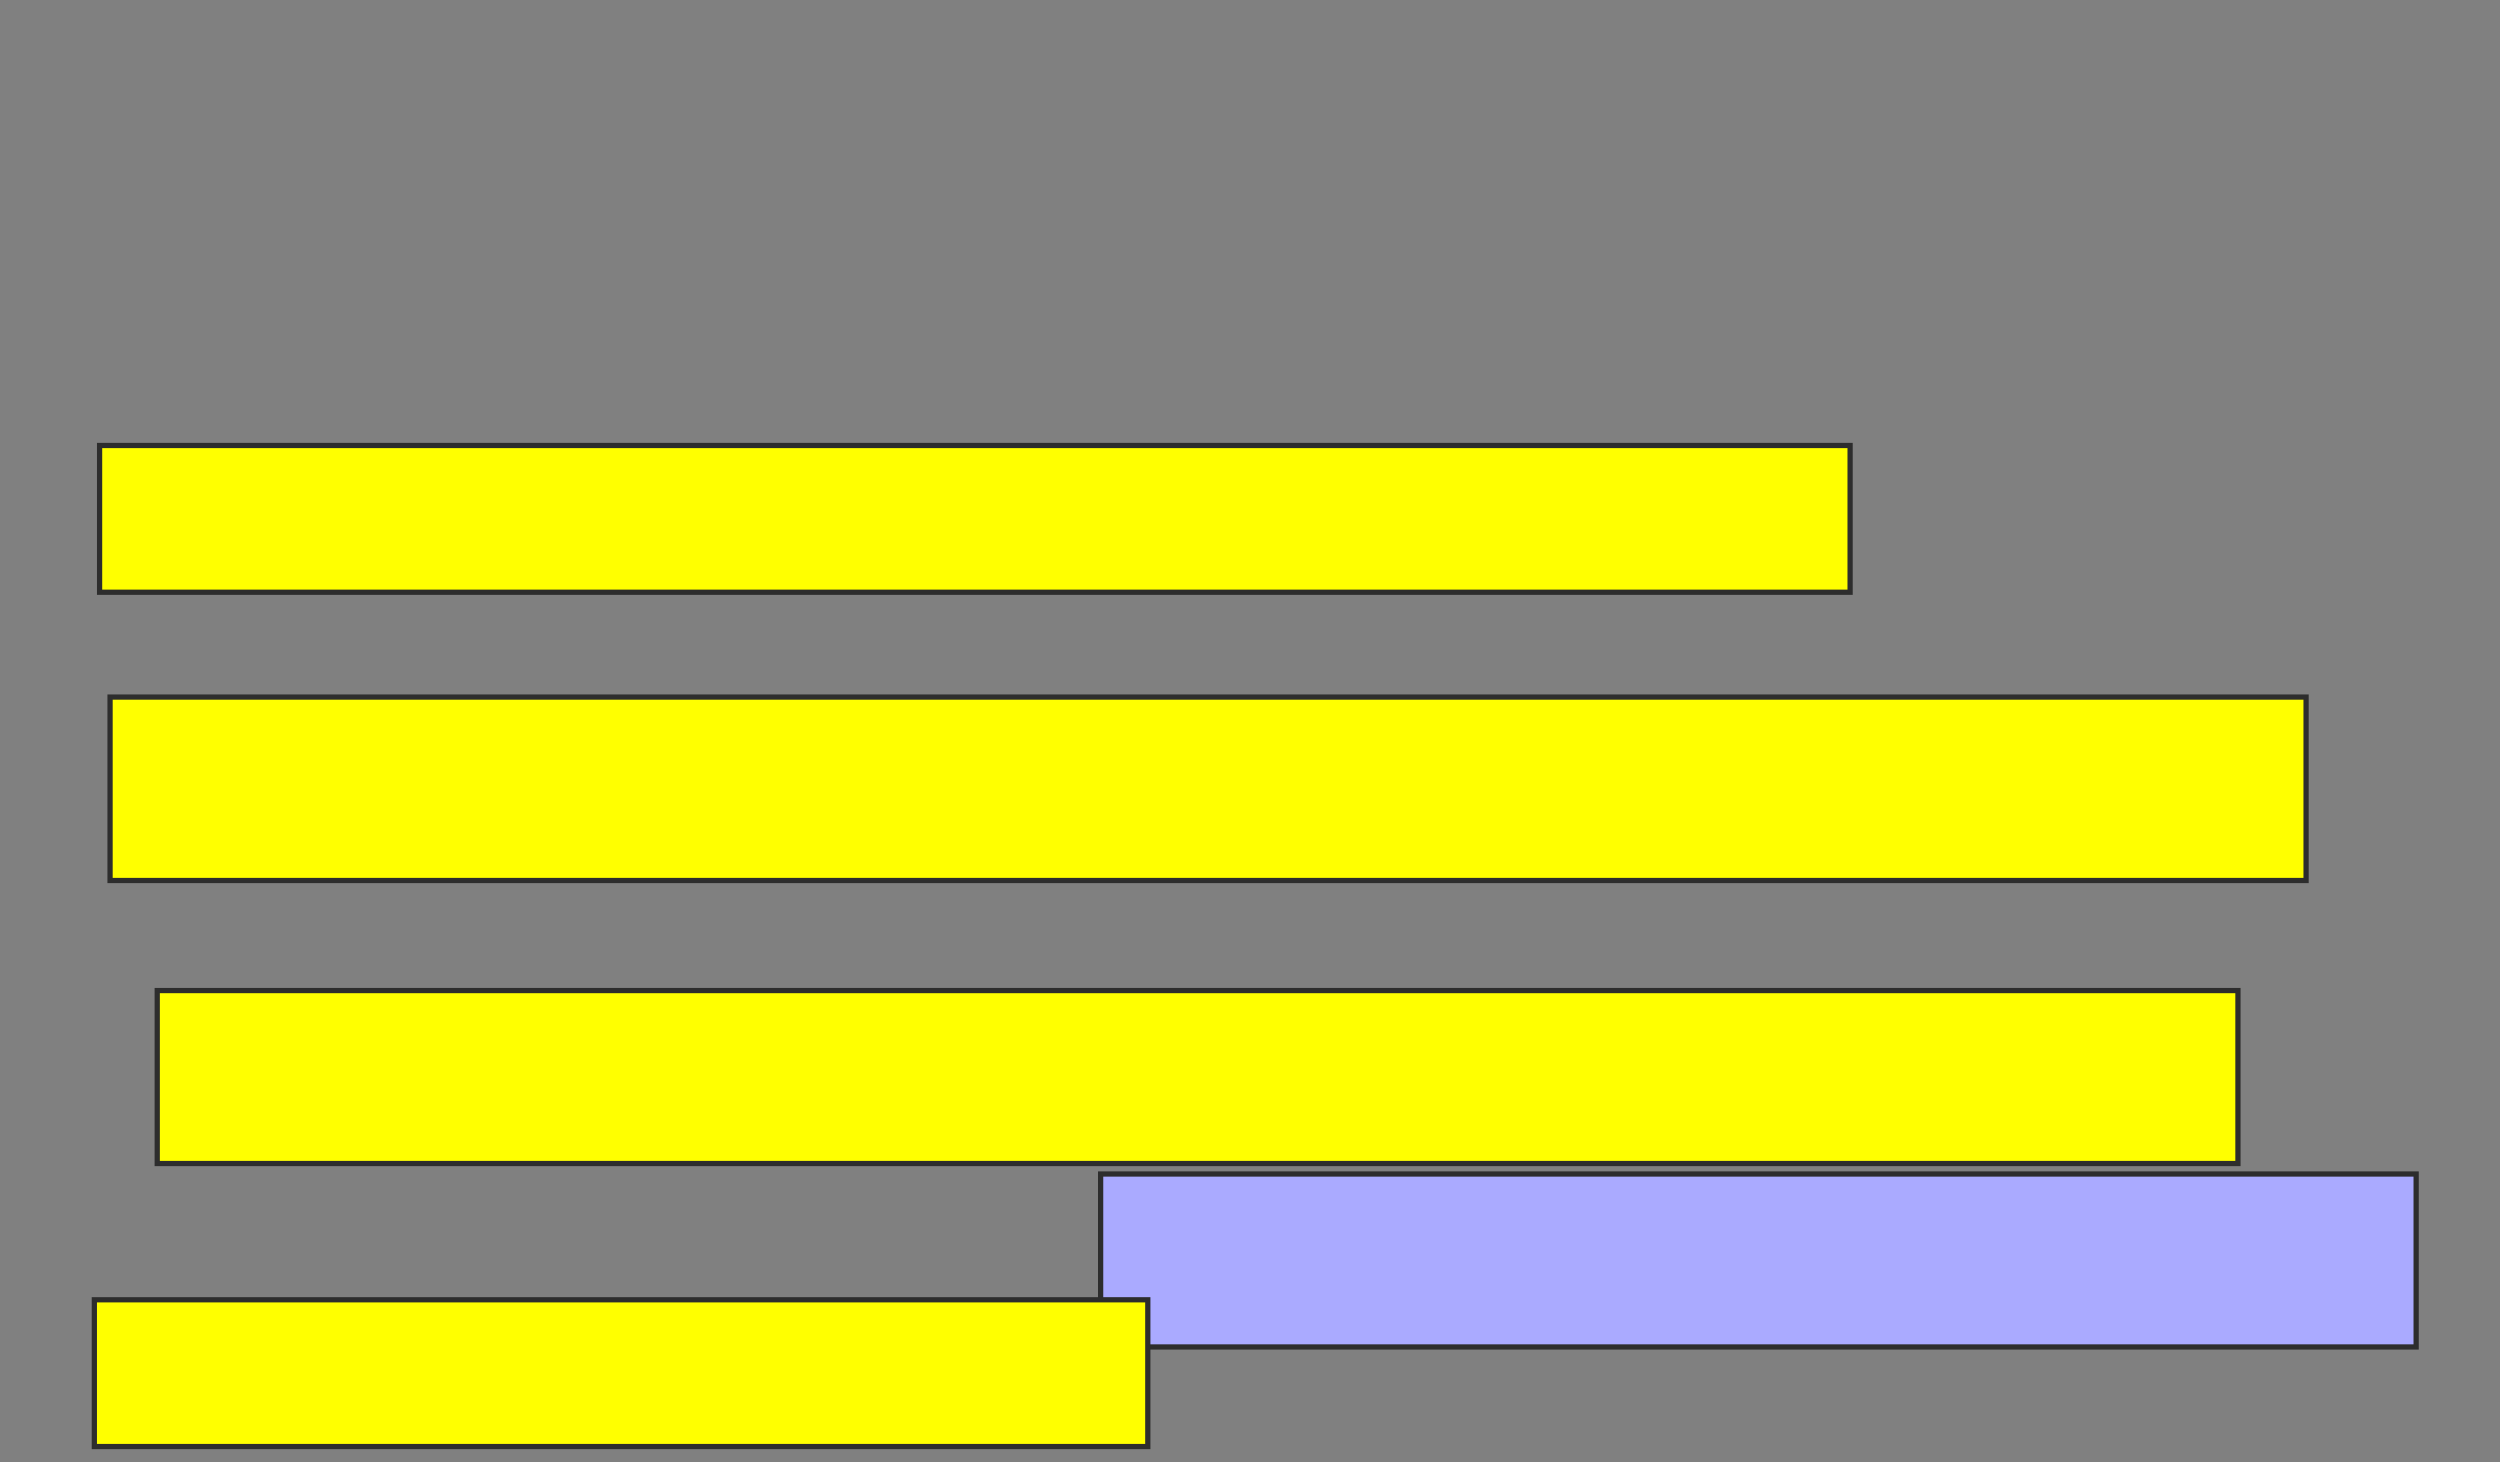 <svg xmlns="http://www.w3.org/2000/svg" width="477" height="279">
 <rect width="100%" height="100%" fill="#808080" stroke="none"/>
 <!-- Created with Image Occlusion Enhanced -->
 <g>
  <title>Labels</title>
 </g>
 <g>
  <title>Masks</title>
  <rect id="4bef0e22024d4bca8dd0aff8a1b1f1c4-ao-1" height="28" width="334" y="85" x="19" stroke="#2D2D2D" fill="#ffff00"/>
  <rect id="4bef0e22024d4bca8dd0aff8a1b1f1c4-ao-2" height="35" width="419" y="133" x="21" stroke="#2D2D2D" fill="#ffff00"/>
  <rect id="4bef0e22024d4bca8dd0aff8a1b1f1c4-ao-3" height="33" width="397" y="189" x="30" stroke="#2D2D2D" fill="#ffff00"/>
  <rect id="4bef0e22024d4bca8dd0aff8a1b1f1c4-ao-4" height="33" width="251" y="224" x="210" stroke="#2D2D2D" fill="#aaaaff" class="qshape"/>
  <rect id="4bef0e22024d4bca8dd0aff8a1b1f1c4-ao-5" height="28" width="201" y="248" x="18" stroke="#2D2D2D" fill="#ffff00"/>
 </g>
</svg>